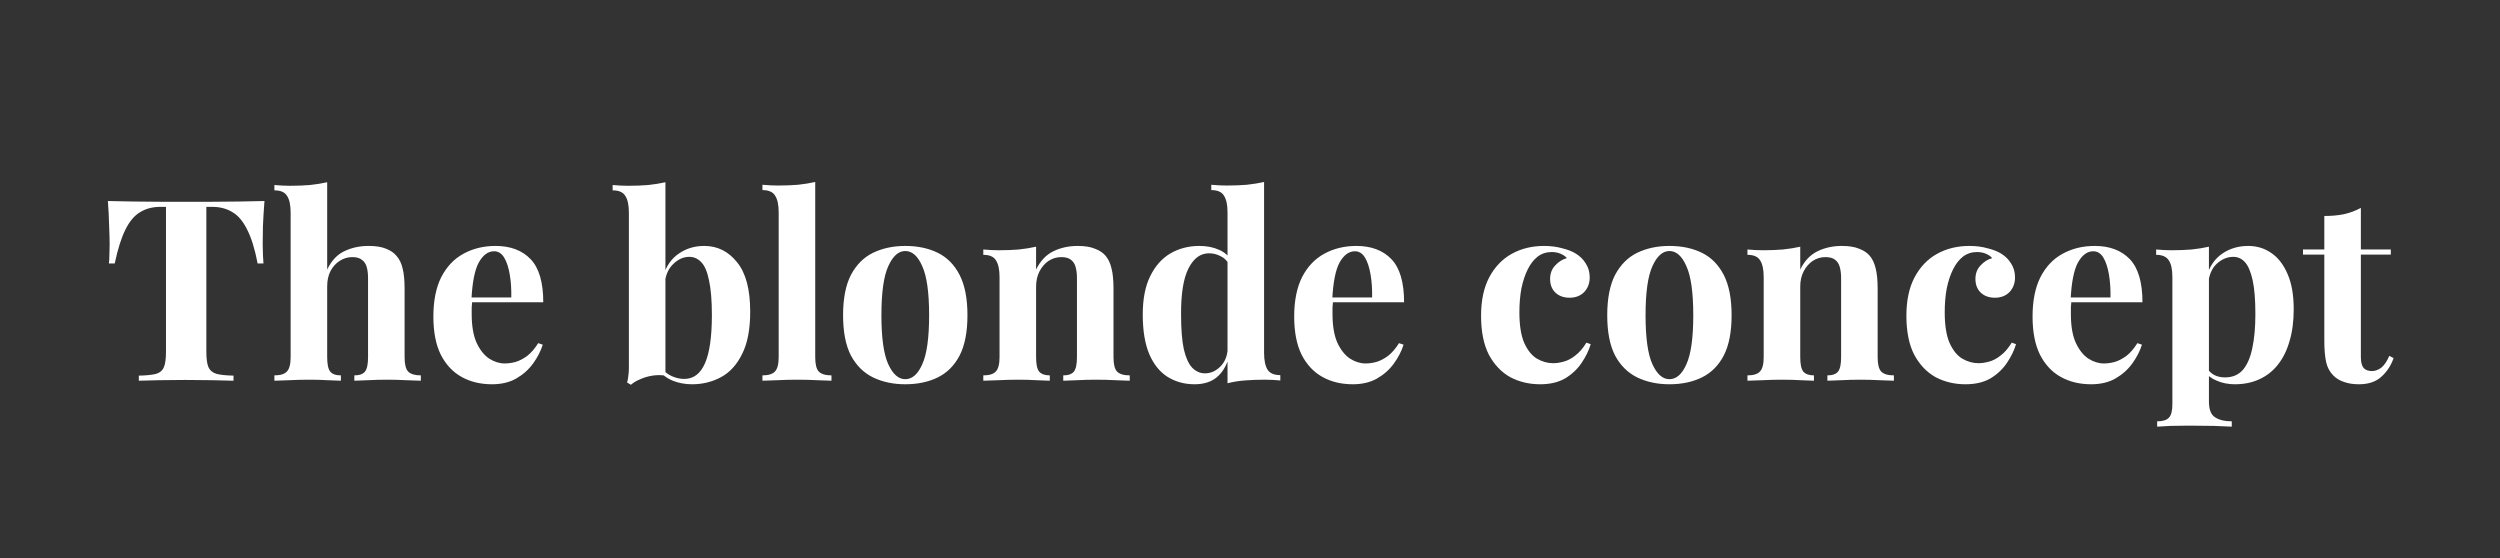 <svg width="197" height="44" viewBox="0 0 197 44" fill="none" xmlns="http://www.w3.org/2000/svg">
<rect x="0" y="0" width="197" height="44" fill="#333333" stroke="none"/>
<path d="M20.84 15.84C20.787 16.52 20.747 17.173 20.72 17.8C20.707 18.427 20.7 18.907 20.7 19.24C20.7 19.533 20.707 19.813 20.72 20.08C20.733 20.347 20.747 20.573 20.76 20.76H20.3C20.087 19.64 19.813 18.753 19.48 18.1C19.16 17.447 18.773 16.987 18.32 16.72C17.867 16.44 17.333 16.3 16.72 16.3H16.26V27.72C16.26 28.253 16.313 28.653 16.42 28.92C16.54 29.187 16.753 29.367 17.06 29.46C17.367 29.54 17.813 29.587 18.4 29.6V30C17.987 29.987 17.433 29.973 16.74 29.96C16.06 29.947 15.347 29.94 14.6 29.94C13.867 29.94 13.173 29.947 12.52 29.96C11.867 29.973 11.34 29.987 10.94 30V29.6C11.54 29.587 11.993 29.54 12.3 29.46C12.607 29.367 12.813 29.187 12.92 28.92C13.027 28.653 13.08 28.253 13.08 27.72V16.3H12.64C12.027 16.3 11.493 16.44 11.04 16.72C10.587 16.987 10.2 17.447 9.88 18.1C9.56 18.74 9.28 19.627 9.04 20.76H8.58C8.607 20.573 8.62 20.347 8.62 20.08C8.633 19.813 8.64 19.533 8.64 19.24C8.64 18.907 8.627 18.427 8.6 17.8C8.587 17.173 8.553 16.52 8.5 15.84C9.113 15.853 9.78 15.867 10.5 15.88C11.233 15.893 11.967 15.9 12.7 15.9C13.433 15.9 14.093 15.9 14.68 15.9C15.28 15.9 15.94 15.9 16.66 15.9C17.393 15.9 18.127 15.893 18.86 15.88C19.593 15.867 20.253 15.853 20.84 15.84ZM25.782 14.36V21.24C26.116 20.547 26.562 20.067 27.122 19.8C27.695 19.52 28.335 19.38 29.042 19.38C29.616 19.38 30.076 19.453 30.422 19.6C30.769 19.733 31.042 19.92 31.242 20.16C31.469 20.413 31.629 20.74 31.722 21.14C31.829 21.54 31.882 22.08 31.882 22.76V28.14C31.882 28.7 31.976 29.08 32.162 29.28C32.362 29.48 32.696 29.58 33.162 29.58V30C32.909 29.987 32.522 29.973 32.002 29.96C31.495 29.933 31.002 29.92 30.522 29.92C30.002 29.92 29.495 29.933 29.002 29.96C28.522 29.973 28.162 29.987 27.922 30V29.58C28.322 29.58 28.602 29.48 28.762 29.28C28.922 29.08 29.002 28.7 29.002 28.14V21.92C29.002 21.587 28.969 21.3 28.902 21.06C28.835 20.807 28.709 20.613 28.522 20.48C28.349 20.333 28.096 20.26 27.762 20.26C27.402 20.26 27.069 20.36 26.762 20.56C26.469 20.747 26.229 21.013 26.042 21.36C25.869 21.707 25.782 22.107 25.782 22.56V28.14C25.782 28.7 25.862 29.08 26.022 29.28C26.182 29.48 26.462 29.58 26.862 29.58V30C26.622 29.987 26.269 29.973 25.802 29.96C25.335 29.933 24.862 29.92 24.382 29.92C23.862 29.92 23.335 29.933 22.802 29.96C22.282 29.973 21.889 29.987 21.622 30V29.58C22.089 29.58 22.416 29.48 22.602 29.28C22.802 29.08 22.902 28.7 22.902 28.14V16.76C22.902 16.16 22.809 15.72 22.622 15.44C22.449 15.147 22.116 15 21.622 15V14.58C22.049 14.62 22.462 14.64 22.862 14.64C23.409 14.64 23.929 14.62 24.422 14.58C24.916 14.527 25.369 14.453 25.782 14.36ZM39.05 19.38C40.224 19.38 41.144 19.727 41.81 20.42C42.477 21.113 42.81 22.247 42.81 23.82H36.23L36.19 23.44H40.29C40.303 22.787 40.264 22.187 40.17 21.64C40.077 21.08 39.93 20.633 39.73 20.3C39.53 19.967 39.264 19.8 38.93 19.8C38.464 19.8 38.063 20.093 37.73 20.68C37.41 21.267 37.217 22.24 37.15 23.6L37.21 23.72C37.197 23.88 37.184 24.047 37.17 24.22C37.17 24.393 37.17 24.573 37.17 24.76C37.17 25.68 37.297 26.427 37.55 27C37.817 27.573 38.15 27.993 38.55 28.26C38.95 28.513 39.357 28.64 39.77 28.64C40.05 28.64 40.337 28.6 40.63 28.52C40.937 28.427 41.243 28.267 41.55 28.04C41.857 27.8 42.144 27.467 42.41 27.04L42.77 27.16C42.61 27.667 42.357 28.16 42.01 28.64C41.663 29.12 41.224 29.513 40.69 29.82C40.157 30.127 39.517 30.28 38.77 30.28C37.864 30.28 37.063 30.087 36.37 29.7C35.677 29.313 35.13 28.727 34.73 27.94C34.343 27.153 34.15 26.153 34.15 24.94C34.15 23.7 34.357 22.667 34.77 21.84C35.197 21.013 35.777 20.4 36.51 20C37.257 19.587 38.103 19.38 39.05 19.38ZM55.496 19.38C56.536 19.38 57.396 19.807 58.076 20.66C58.77 21.5 59.116 22.8 59.116 24.56C59.116 25.947 58.903 27.06 58.476 27.9C58.063 28.74 57.51 29.347 56.816 29.72C56.123 30.093 55.363 30.28 54.536 30.28C53.99 30.28 53.483 30.187 53.016 30C52.55 29.813 52.15 29.507 51.816 29.08L52.096 28.98C52.336 29.273 52.616 29.493 52.936 29.64C53.27 29.787 53.596 29.86 53.916 29.86C54.65 29.86 55.196 29.447 55.556 28.62C55.916 27.793 56.096 26.533 56.096 24.84C56.096 23.693 56.023 22.787 55.876 22.12C55.743 21.44 55.543 20.96 55.276 20.68C55.01 20.387 54.69 20.24 54.316 20.24C53.85 20.24 53.423 20.433 53.036 20.82C52.65 21.193 52.43 21.72 52.376 22.4L52.276 21.7C52.516 20.94 52.923 20.367 53.496 19.98C54.07 19.58 54.736 19.38 55.496 19.38ZM52.436 14.36V29.6C52.103 29.547 51.763 29.547 51.416 29.6C51.07 29.653 50.75 29.747 50.456 29.88C50.163 30 49.916 30.147 49.716 30.32L49.416 30.14C49.47 29.953 49.503 29.767 49.516 29.58C49.543 29.393 49.556 29.207 49.556 29.02V16.76C49.556 16.16 49.463 15.72 49.276 15.44C49.103 15.147 48.77 15 48.276 15V14.58C48.703 14.62 49.116 14.64 49.516 14.64C50.063 14.64 50.583 14.62 51.076 14.58C51.57 14.527 52.023 14.453 52.436 14.36ZM64.24 14.34V28.14C64.24 28.7 64.333 29.08 64.52 29.28C64.72 29.48 65.053 29.58 65.52 29.58V30C65.266 29.987 64.886 29.973 64.38 29.96C63.873 29.933 63.36 29.92 62.84 29.92C62.32 29.92 61.793 29.933 61.26 29.96C60.74 29.973 60.346 29.987 60.08 30V29.58C60.546 29.58 60.873 29.48 61.06 29.28C61.26 29.08 61.36 28.7 61.36 28.14V16.74C61.36 16.14 61.266 15.7 61.08 15.42C60.906 15.127 60.573 14.98 60.08 14.98V14.56C60.506 14.6 60.92 14.62 61.32 14.62C61.866 14.62 62.386 14.6 62.88 14.56C63.373 14.507 63.826 14.433 64.24 14.34ZM71.335 19.38C72.309 19.38 73.162 19.56 73.895 19.92C74.629 20.28 75.202 20.86 75.615 21.66C76.029 22.46 76.235 23.52 76.235 24.84C76.235 26.16 76.029 27.22 75.615 28.02C75.202 28.807 74.629 29.38 73.895 29.74C73.162 30.1 72.309 30.28 71.335 30.28C70.389 30.28 69.542 30.1 68.795 29.74C68.062 29.38 67.482 28.807 67.055 28.02C66.642 27.22 66.435 26.16 66.435 24.84C66.435 23.52 66.642 22.46 67.055 21.66C67.482 20.86 68.062 20.28 68.795 19.92C69.542 19.56 70.389 19.38 71.335 19.38ZM71.335 19.78C70.802 19.78 70.355 20.18 69.995 20.98C69.635 21.767 69.455 23.053 69.455 24.84C69.455 26.627 69.635 27.913 69.995 28.7C70.355 29.487 70.802 29.88 71.335 29.88C71.882 29.88 72.329 29.487 72.675 28.7C73.035 27.913 73.215 26.627 73.215 24.84C73.215 23.053 73.035 21.767 72.675 20.98C72.329 20.18 71.882 19.78 71.335 19.78ZM84.924 19.38C85.484 19.38 85.937 19.453 86.284 19.6C86.644 19.733 86.924 19.92 87.124 20.16C87.337 20.413 87.491 20.74 87.584 21.14C87.691 21.54 87.744 22.08 87.744 22.76V28.14C87.744 28.7 87.837 29.08 88.024 29.28C88.224 29.48 88.557 29.58 89.024 29.58V30C88.771 29.987 88.391 29.973 87.884 29.96C87.377 29.933 86.877 29.92 86.384 29.92C85.877 29.92 85.377 29.933 84.884 29.96C84.404 29.973 84.037 29.987 83.784 30V29.58C84.184 29.58 84.464 29.48 84.624 29.28C84.784 29.08 84.864 28.7 84.864 28.14V21.92C84.864 21.587 84.831 21.3 84.764 21.06C84.697 20.807 84.577 20.613 84.404 20.48C84.231 20.333 83.971 20.26 83.624 20.26C83.264 20.26 82.931 20.36 82.624 20.56C82.331 20.76 82.091 21.04 81.904 21.4C81.731 21.747 81.644 22.14 81.644 22.58V28.14C81.644 28.7 81.724 29.08 81.884 29.28C82.057 29.48 82.337 29.58 82.724 29.58V30C82.484 29.987 82.131 29.973 81.664 29.96C81.211 29.933 80.737 29.92 80.244 29.92C79.737 29.92 79.217 29.933 78.684 29.96C78.151 29.973 77.751 29.987 77.484 30V29.58C77.951 29.58 78.277 29.48 78.464 29.28C78.664 29.08 78.764 28.7 78.764 28.14V21.84C78.764 21.24 78.671 20.8 78.484 20.52C78.311 20.227 77.977 20.08 77.484 20.08V19.66C77.911 19.7 78.324 19.72 78.724 19.72C79.284 19.72 79.804 19.7 80.284 19.66C80.777 19.607 81.231 19.533 81.644 19.44V21.24C81.977 20.56 82.431 20.08 83.004 19.8C83.577 19.52 84.217 19.38 84.924 19.38ZM99.609 14.34V27.8C99.609 28.4 99.702 28.847 99.889 29.14C100.076 29.42 100.409 29.56 100.889 29.56V29.98C100.476 29.94 100.062 29.92 99.649 29.92C99.089 29.92 98.562 29.94 98.069 29.98C97.589 30.02 97.142 30.093 96.729 30.2V16.74C96.729 16.14 96.636 15.7 96.449 15.42C96.276 15.127 95.942 14.98 95.449 14.98V14.56C95.876 14.6 96.289 14.62 96.689 14.62C97.236 14.62 97.756 14.6 98.249 14.56C98.742 14.507 99.196 14.433 99.609 14.34ZM94.509 19.38C95.096 19.38 95.609 19.48 96.049 19.68C96.502 19.867 96.856 20.187 97.109 20.64L96.869 20.86C96.696 20.54 96.462 20.313 96.169 20.18C95.889 20.033 95.589 19.96 95.269 19.96C94.589 19.96 94.049 20.36 93.649 21.16C93.249 21.947 93.056 23.167 93.069 24.82C93.069 25.953 93.142 26.86 93.289 27.54C93.449 28.207 93.669 28.687 93.949 28.98C94.242 29.273 94.576 29.42 94.949 29.42C95.402 29.42 95.809 29.24 96.169 28.88C96.529 28.52 96.722 28.033 96.749 27.42L96.849 28.12C96.649 28.827 96.322 29.367 95.869 29.74C95.429 30.1 94.849 30.28 94.129 30.28C93.342 30.28 92.636 30.087 92.009 29.7C91.396 29.313 90.916 28.72 90.569 27.92C90.222 27.107 90.049 26.06 90.049 24.78C90.049 23.567 90.242 22.567 90.629 21.78C91.016 20.98 91.542 20.38 92.209 19.98C92.889 19.58 93.656 19.38 94.509 19.38ZM106.882 19.38C108.056 19.38 108.976 19.727 109.642 20.42C110.309 21.113 110.642 22.247 110.642 23.82H104.062L104.022 23.44H108.122C108.136 22.787 108.096 22.187 108.002 21.64C107.909 21.08 107.762 20.633 107.562 20.3C107.362 19.967 107.096 19.8 106.762 19.8C106.296 19.8 105.896 20.093 105.562 20.68C105.242 21.267 105.049 22.24 104.982 23.6L105.042 23.72C105.029 23.88 105.016 24.047 105.002 24.22C105.002 24.393 105.002 24.573 105.002 24.76C105.002 25.68 105.129 26.427 105.382 27C105.649 27.573 105.982 27.993 106.382 28.26C106.782 28.513 107.189 28.64 107.602 28.64C107.882 28.64 108.169 28.6 108.462 28.52C108.769 28.427 109.076 28.267 109.382 28.04C109.689 27.8 109.976 27.467 110.242 27.04L110.602 27.16C110.442 27.667 110.189 28.16 109.842 28.64C109.496 29.12 109.056 29.513 108.522 29.82C107.989 30.127 107.349 30.28 106.602 30.28C105.696 30.28 104.896 30.087 104.202 29.7C103.509 29.313 102.962 28.727 102.562 27.94C102.176 27.153 101.982 26.153 101.982 24.94C101.982 23.7 102.189 22.667 102.602 21.84C103.029 21.013 103.609 20.4 104.342 20C105.089 19.587 105.936 19.38 106.882 19.38ZM121.668 19.38C122.188 19.38 122.662 19.44 123.088 19.56C123.528 19.667 123.888 19.807 124.168 19.98C124.515 20.193 124.782 20.46 124.968 20.78C125.168 21.087 125.268 21.447 125.268 21.86C125.268 22.327 125.122 22.713 124.828 23.02C124.535 23.313 124.155 23.46 123.688 23.46C123.222 23.46 122.848 23.327 122.568 23.06C122.288 22.793 122.148 22.433 122.148 21.98C122.148 21.553 122.282 21.2 122.548 20.92C122.815 20.627 123.122 20.433 123.468 20.34C123.362 20.207 123.202 20.093 122.988 20C122.775 19.907 122.535 19.86 122.268 19.86C121.855 19.86 121.488 19.98 121.168 20.22C120.862 20.46 120.602 20.793 120.388 21.22C120.175 21.647 120.008 22.147 119.888 22.72C119.782 23.293 119.728 23.92 119.728 24.6C119.728 25.627 119.855 26.433 120.108 27.02C120.375 27.607 120.708 28.02 121.108 28.26C121.522 28.5 121.948 28.62 122.388 28.62C122.642 28.62 122.915 28.58 123.208 28.5C123.515 28.42 123.822 28.26 124.128 28.02C124.448 27.78 124.742 27.44 125.008 27L125.348 27.12C125.202 27.613 124.962 28.107 124.628 28.6C124.295 29.093 123.862 29.5 123.328 29.82C122.795 30.127 122.142 30.28 121.368 30.28C120.502 30.28 119.715 30.093 119.008 29.72C118.315 29.333 117.755 28.747 117.328 27.96C116.915 27.16 116.708 26.133 116.708 24.88C116.708 23.68 116.922 22.673 117.348 21.86C117.788 21.033 118.382 20.413 119.128 20C119.875 19.587 120.722 19.38 121.668 19.38ZM131.55 19.38C132.523 19.38 133.377 19.56 134.11 19.92C134.843 20.28 135.417 20.86 135.83 21.66C136.243 22.46 136.45 23.52 136.45 24.84C136.45 26.16 136.243 27.22 135.83 28.02C135.417 28.807 134.843 29.38 134.11 29.74C133.377 30.1 132.523 30.28 131.55 30.28C130.603 30.28 129.757 30.1 129.01 29.74C128.277 29.38 127.697 28.807 127.27 28.02C126.857 27.22 126.65 26.16 126.65 24.84C126.65 23.52 126.857 22.46 127.27 21.66C127.697 20.86 128.277 20.28 129.01 19.92C129.757 19.56 130.603 19.38 131.55 19.38ZM131.55 19.78C131.017 19.78 130.57 20.18 130.21 20.98C129.85 21.767 129.67 23.053 129.67 24.84C129.67 26.627 129.85 27.913 130.21 28.7C130.57 29.487 131.017 29.88 131.55 29.88C132.097 29.88 132.543 29.487 132.89 28.7C133.25 27.913 133.43 26.627 133.43 24.84C133.43 23.053 133.25 21.767 132.89 20.98C132.543 20.18 132.097 19.78 131.55 19.78ZM145.139 19.38C145.699 19.38 146.152 19.453 146.499 19.6C146.859 19.733 147.139 19.92 147.339 20.16C147.552 20.413 147.705 20.74 147.799 21.14C147.905 21.54 147.959 22.08 147.959 22.76V28.14C147.959 28.7 148.052 29.08 148.239 29.28C148.439 29.48 148.772 29.58 149.239 29.58V30C148.985 29.987 148.605 29.973 148.099 29.96C147.592 29.933 147.092 29.92 146.599 29.92C146.092 29.92 145.592 29.933 145.099 29.96C144.619 29.973 144.252 29.987 143.999 30V29.58C144.399 29.58 144.679 29.48 144.839 29.28C144.999 29.08 145.079 28.7 145.079 28.14V21.92C145.079 21.587 145.045 21.3 144.979 21.06C144.912 20.807 144.792 20.613 144.619 20.48C144.445 20.333 144.185 20.26 143.839 20.26C143.479 20.26 143.145 20.36 142.839 20.56C142.545 20.76 142.305 21.04 142.119 21.4C141.945 21.747 141.859 22.14 141.859 22.58V28.14C141.859 28.7 141.939 29.08 142.099 29.28C142.272 29.48 142.552 29.58 142.939 29.58V30C142.699 29.987 142.345 29.973 141.879 29.96C141.425 29.933 140.952 29.92 140.459 29.92C139.952 29.92 139.432 29.933 138.899 29.96C138.365 29.973 137.965 29.987 137.699 30V29.58C138.165 29.58 138.492 29.48 138.679 29.28C138.879 29.08 138.979 28.7 138.979 28.14V21.84C138.979 21.24 138.885 20.8 138.699 20.52C138.525 20.227 138.192 20.08 137.699 20.08V19.66C138.125 19.7 138.539 19.72 138.939 19.72C139.499 19.72 140.019 19.7 140.499 19.66C140.992 19.607 141.445 19.533 141.859 19.44V21.24C142.192 20.56 142.645 20.08 143.219 19.8C143.792 19.52 144.432 19.38 145.139 19.38ZM155.184 19.38C155.704 19.38 156.177 19.44 156.604 19.56C157.044 19.667 157.404 19.807 157.684 19.98C158.031 20.193 158.297 20.46 158.484 20.78C158.684 21.087 158.784 21.447 158.784 21.86C158.784 22.327 158.637 22.713 158.344 23.02C158.051 23.313 157.671 23.46 157.204 23.46C156.737 23.46 156.364 23.327 156.084 23.06C155.804 22.793 155.664 22.433 155.664 21.98C155.664 21.553 155.797 21.2 156.064 20.92C156.331 20.627 156.637 20.433 156.984 20.34C156.877 20.207 156.717 20.093 156.504 20C156.291 19.907 156.051 19.86 155.784 19.86C155.371 19.86 155.004 19.98 154.684 20.22C154.377 20.46 154.117 20.793 153.904 21.22C153.691 21.647 153.524 22.147 153.404 22.72C153.297 23.293 153.244 23.92 153.244 24.6C153.244 25.627 153.371 26.433 153.624 27.02C153.891 27.607 154.224 28.02 154.624 28.26C155.037 28.5 155.464 28.62 155.904 28.62C156.157 28.62 156.431 28.58 156.724 28.5C157.031 28.42 157.337 28.26 157.644 28.02C157.964 27.78 158.257 27.44 158.524 27L158.864 27.12C158.717 27.613 158.477 28.107 158.144 28.6C157.811 29.093 157.377 29.5 156.844 29.82C156.311 30.127 155.657 30.28 154.884 30.28C154.017 30.28 153.231 30.093 152.524 29.72C151.831 29.333 151.271 28.747 150.844 27.96C150.431 27.16 150.224 26.133 150.224 24.88C150.224 23.68 150.437 22.673 150.864 21.86C151.304 21.033 151.897 20.413 152.644 20C153.391 19.587 154.237 19.38 155.184 19.38ZM165.066 19.38C166.239 19.38 167.159 19.727 167.826 20.42C168.492 21.113 168.826 22.247 168.826 23.82H162.246L162.206 23.44H166.306C166.319 22.787 166.279 22.187 166.186 21.64C166.092 21.08 165.946 20.633 165.746 20.3C165.546 19.967 165.279 19.8 164.946 19.8C164.479 19.8 164.079 20.093 163.746 20.68C163.426 21.267 163.232 22.24 163.166 23.6L163.226 23.72C163.212 23.88 163.199 24.047 163.186 24.22C163.186 24.393 163.186 24.573 163.186 24.76C163.186 25.68 163.312 26.427 163.566 27C163.832 27.573 164.166 27.993 164.566 28.26C164.966 28.513 165.372 28.64 165.786 28.64C166.066 28.64 166.352 28.6 166.646 28.52C166.952 28.427 167.259 28.267 167.566 28.04C167.872 27.8 168.159 27.467 168.426 27.04L168.786 27.16C168.626 27.667 168.372 28.16 168.026 28.64C167.679 29.12 167.239 29.513 166.706 29.82C166.172 30.127 165.532 30.28 164.786 30.28C163.879 30.28 163.079 30.087 162.386 29.7C161.692 29.313 161.146 28.727 160.746 27.94C160.359 27.153 160.166 26.153 160.166 24.94C160.166 23.7 160.372 22.667 160.786 21.84C161.212 21.013 161.792 20.4 162.526 20C163.272 19.587 164.119 19.38 165.066 19.38ZM174.064 19.44V31.64C174.064 32.267 174.224 32.68 174.544 32.88C174.864 33.093 175.304 33.2 175.864 33.2V33.62C175.517 33.607 175.037 33.587 174.424 33.56C173.824 33.547 173.184 33.54 172.504 33.54C172.011 33.54 171.524 33.547 171.044 33.56C170.577 33.587 170.224 33.607 169.984 33.62V33.2C170.424 33.2 170.731 33.107 170.904 32.92C171.091 32.733 171.184 32.373 171.184 31.84V21.84C171.184 21.24 171.091 20.8 170.904 20.52C170.717 20.227 170.384 20.08 169.904 20.08V19.66C170.331 19.7 170.744 19.72 171.144 19.72C171.691 19.72 172.211 19.7 172.704 19.66C173.197 19.607 173.651 19.533 174.064 19.44ZM177.164 19.38C177.844 19.38 178.451 19.567 178.984 19.94C179.517 20.3 179.944 20.853 180.264 21.6C180.584 22.333 180.744 23.253 180.744 24.36C180.744 25.333 180.631 26.187 180.404 26.92C180.191 27.653 179.877 28.273 179.464 28.78C179.064 29.273 178.577 29.647 178.004 29.9C177.444 30.153 176.811 30.28 176.104 30.28C175.584 30.28 175.111 30.187 174.684 30C174.257 29.827 173.931 29.573 173.704 29.24L173.904 28.98C174.037 29.22 174.224 29.407 174.464 29.54C174.717 29.673 175.004 29.74 175.324 29.74C175.924 29.74 176.397 29.54 176.744 29.14C177.091 28.727 177.337 28.153 177.484 27.42C177.644 26.673 177.724 25.787 177.724 24.76C177.724 23.613 177.651 22.713 177.504 22.06C177.357 21.407 177.157 20.94 176.904 20.66C176.651 20.38 176.344 20.24 175.984 20.24C175.504 20.24 175.064 20.427 174.664 20.8C174.277 21.173 174.057 21.707 174.004 22.4L173.904 21.7C174.144 20.94 174.551 20.367 175.124 19.98C175.711 19.58 176.391 19.38 177.164 19.38ZM186.036 16.38V19.66H188.396V20.06H186.036V28.14C186.036 28.54 186.109 28.827 186.256 29C186.403 29.16 186.623 29.24 186.916 29.24C187.156 29.24 187.396 29.153 187.636 28.98C187.876 28.793 188.089 28.48 188.276 28.04L188.616 28.22C188.403 28.82 188.076 29.313 187.636 29.7C187.209 30.087 186.623 30.28 185.876 30.28C185.436 30.28 185.049 30.22 184.716 30.1C184.383 29.993 184.103 29.827 183.876 29.6C183.583 29.307 183.389 28.947 183.296 28.52C183.203 28.08 183.156 27.513 183.156 26.82V20.06H181.476V19.66H183.156V17.02C183.716 17.02 184.229 16.973 184.696 16.88C185.176 16.773 185.623 16.607 186.036 16.38Z" fill="white"/>
</svg>
